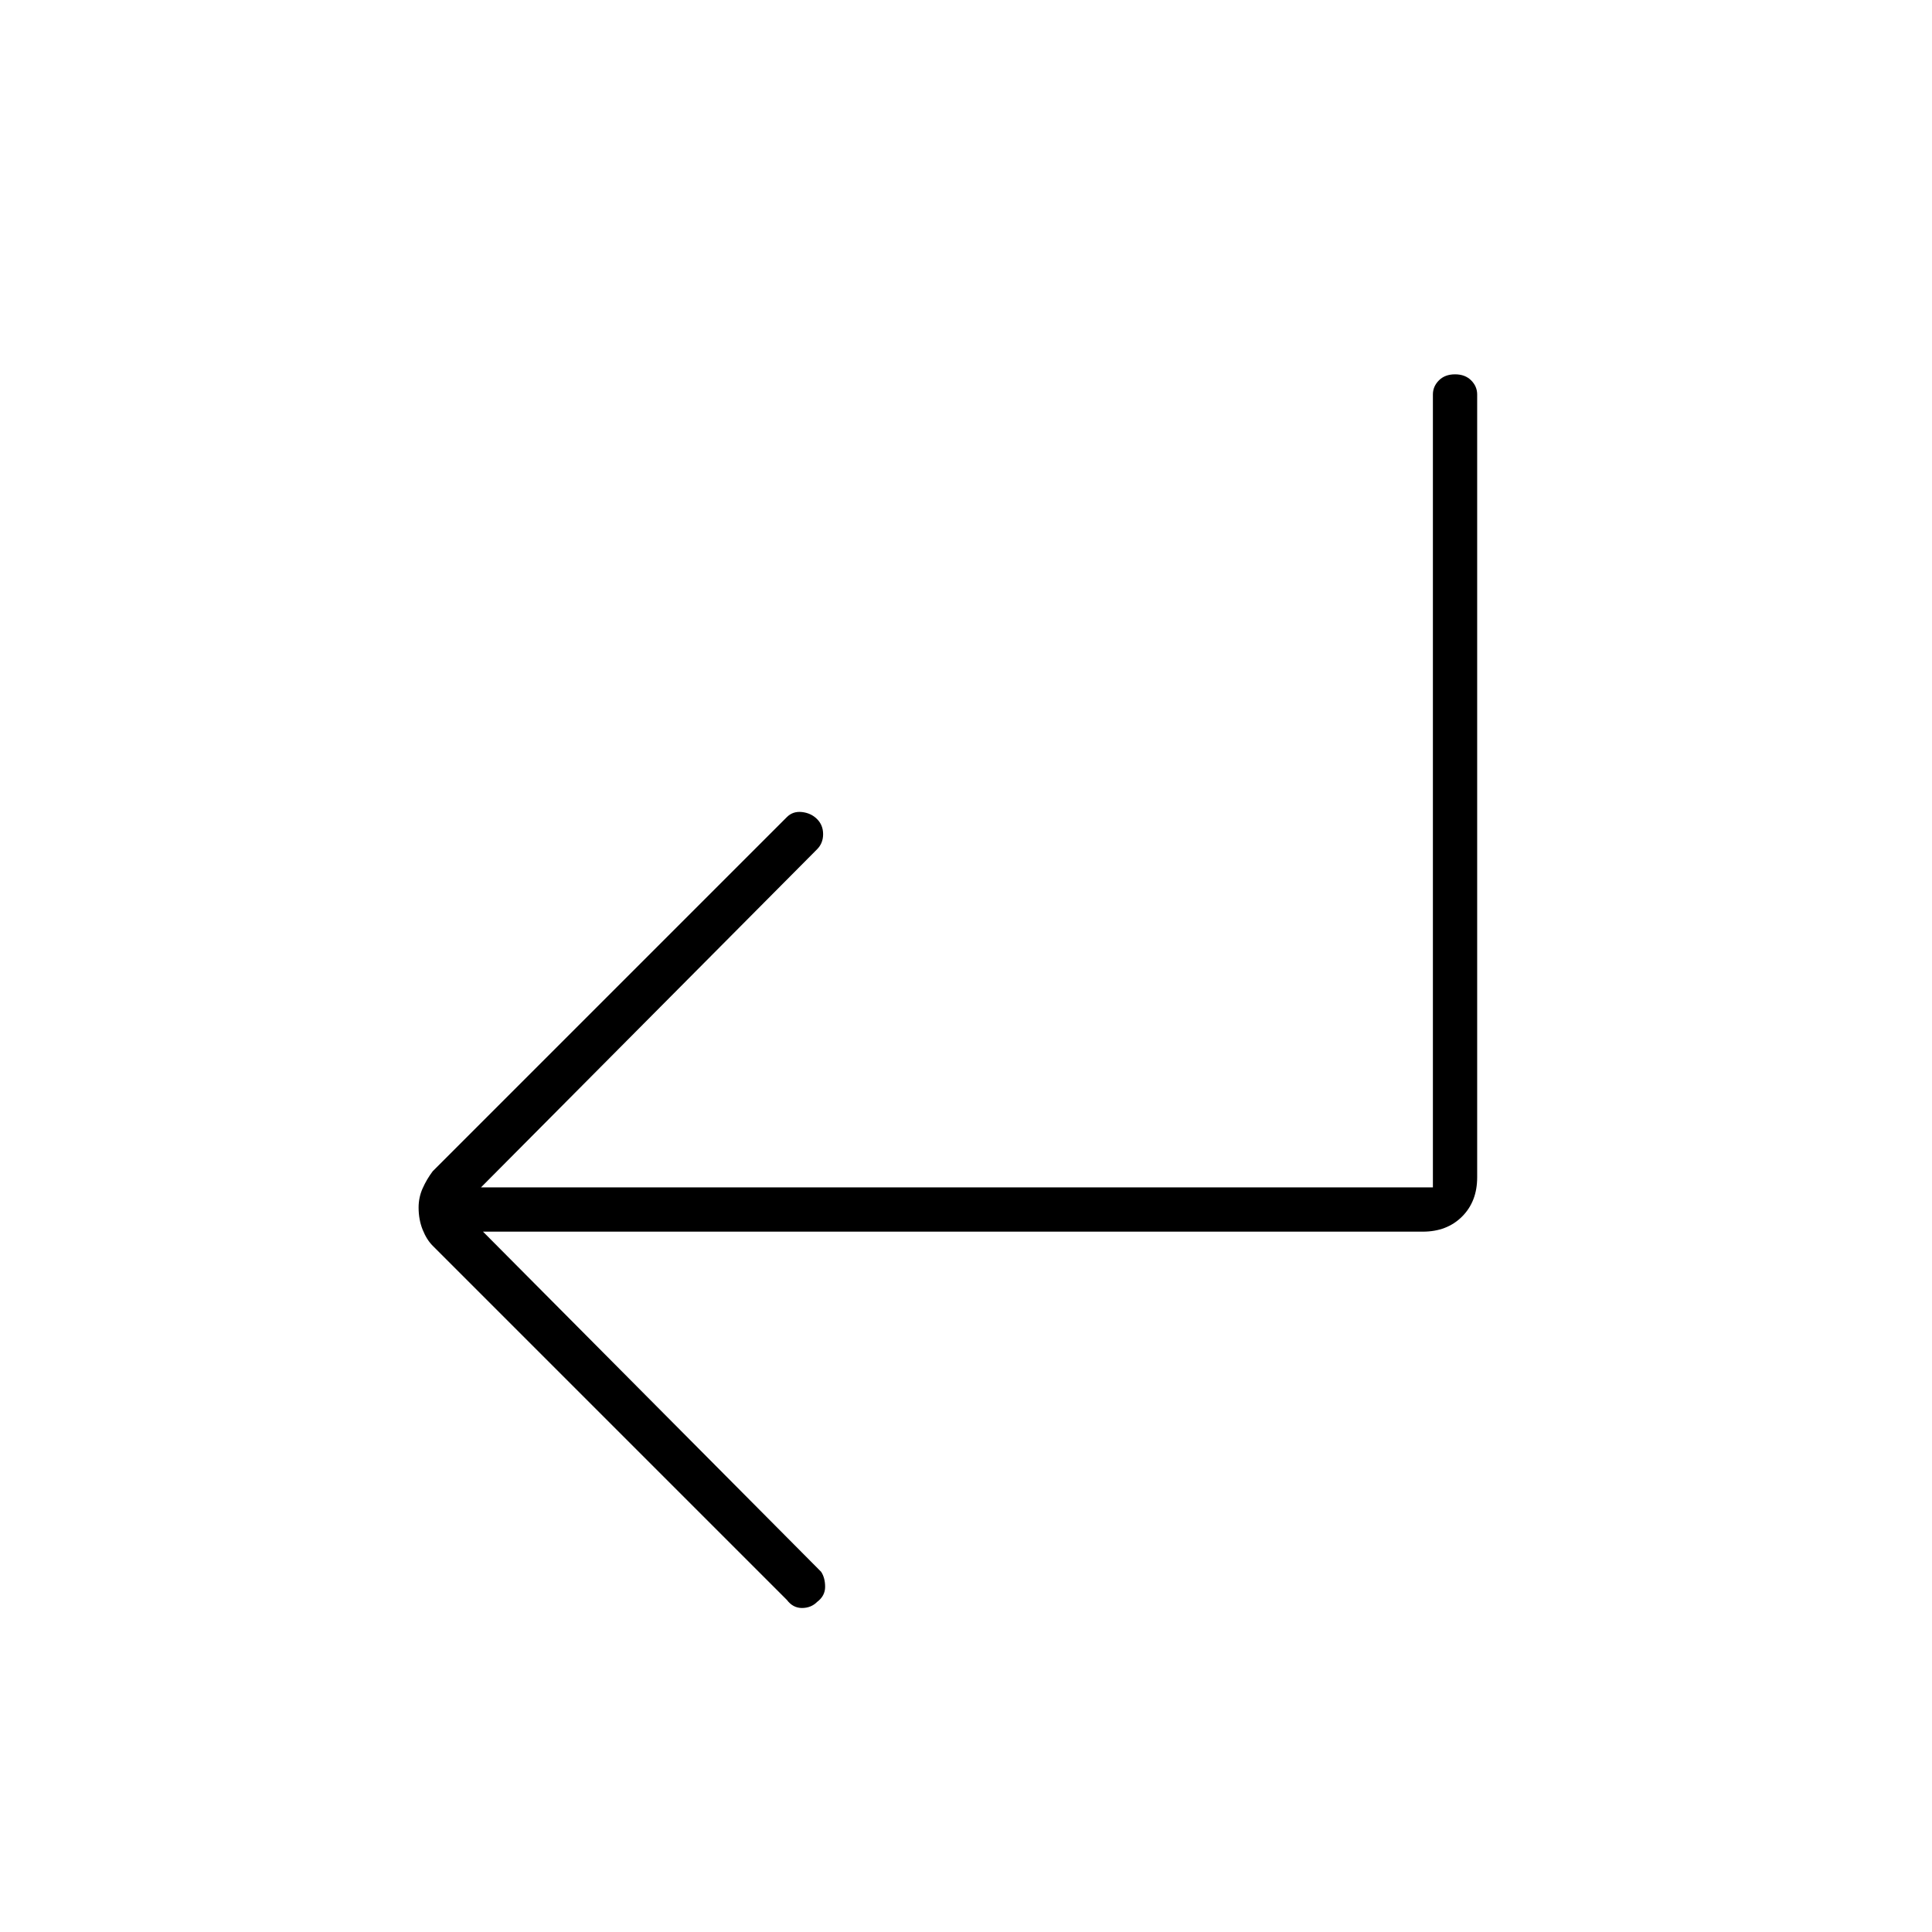 <svg xmlns="http://www.w3.org/2000/svg" height="48" width="48"><path d="M19.55 39.75 10.75 30.95Q10.6 30.8 10.5 30.55Q10.4 30.3 10.4 30Q10.4 29.75 10.5 29.525Q10.6 29.3 10.75 29.1L19.55 20.3Q19.7 20.15 19.925 20.175Q20.15 20.2 20.3 20.35Q20.45 20.5 20.45 20.725Q20.45 20.95 20.3 21.1L11.95 29.5H35.6V9.8Q35.6 9.6 35.75 9.45Q35.9 9.3 36.15 9.3Q36.4 9.3 36.55 9.45Q36.7 9.6 36.7 9.8V29.25Q36.7 29.85 36.325 30.225Q35.95 30.6 35.35 30.6H12L20.4 39.05Q20.5 39.2 20.5 39.425Q20.5 39.65 20.3 39.8Q20.15 39.95 19.925 39.95Q19.7 39.95 19.55 39.75Z"/></svg>